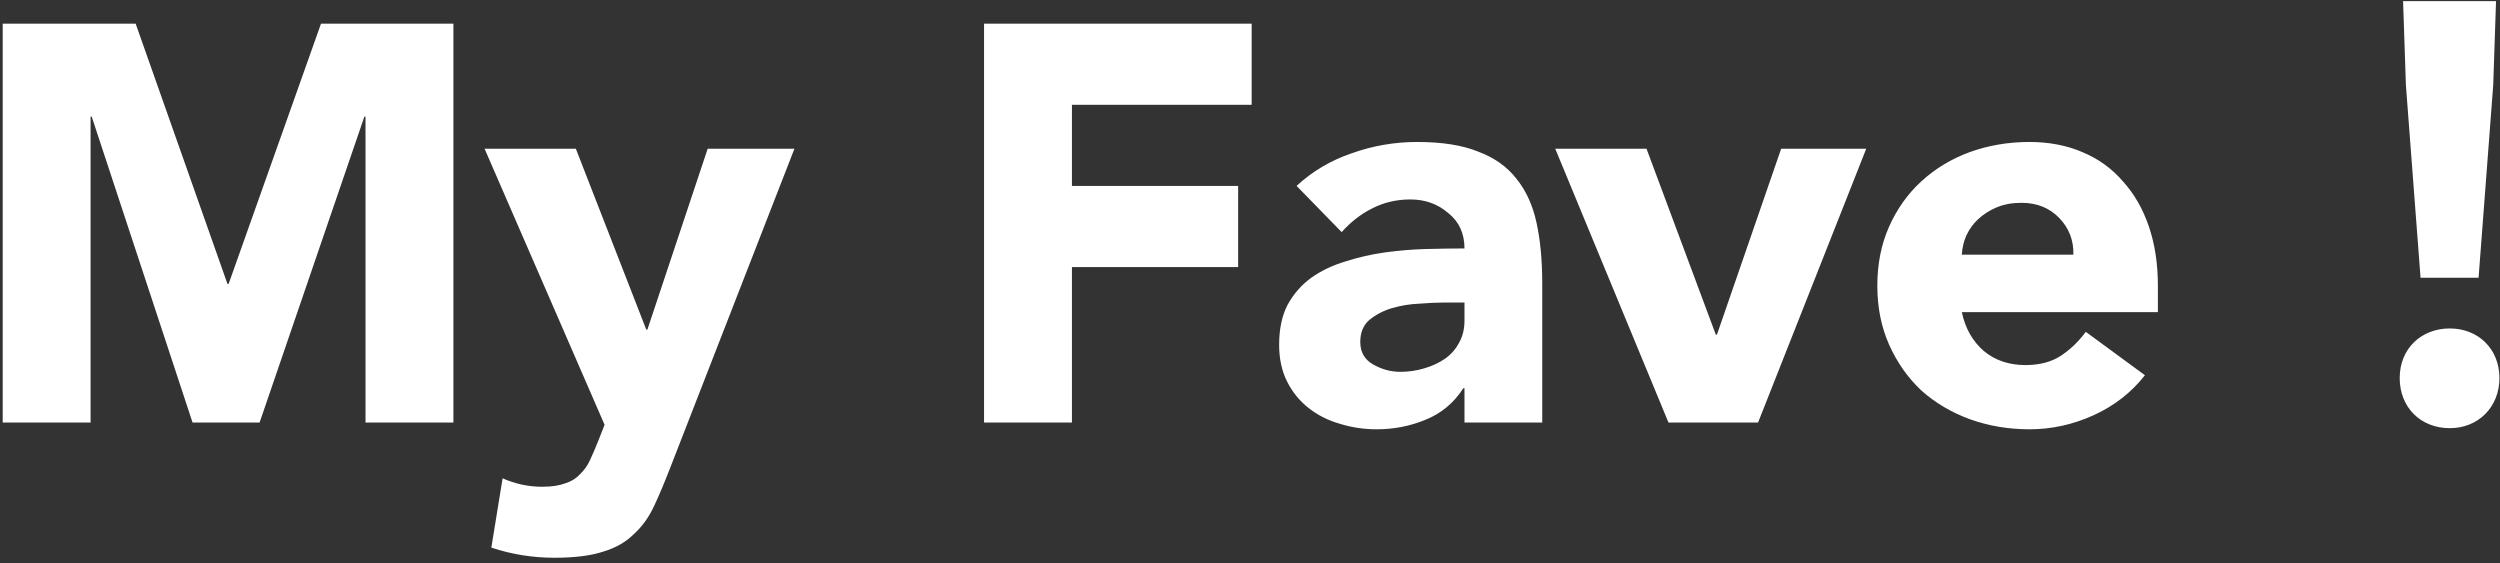<svg width="142" height="32" viewBox="0 0 142 32" fill="none" xmlns="http://www.w3.org/2000/svg">
<rect x="0" y="0" width="142" height="32" fill="#333333" stroke="none"/>
<path d="M0.153 1.344H7.705L12.921 16.128H12.985L18.233 1.344H25.753V24H20.761V6.624H20.697L14.745 24H10.937L5.209 6.624H5.145V24H0.153V1.344ZM38.084 26.528C37.764 27.36 37.455 28.096 37.156 28.736C36.858 29.376 36.474 29.909 36.004 30.336C35.556 30.784 34.98 31.115 34.276 31.328C33.572 31.563 32.644 31.68 31.492 31.68C30.255 31.68 29.06 31.488 27.908 31.104L28.548 27.168C29.273 27.488 30.02 27.648 30.788 27.648C31.322 27.648 31.759 27.584 32.1 27.456C32.441 27.349 32.719 27.179 32.932 26.944C33.167 26.731 33.359 26.464 33.508 26.144C33.657 25.824 33.818 25.451 33.988 25.024L34.34 24.128L27.524 8.448H32.708L36.708 18.72H36.772L40.196 8.448H45.124L38.084 26.528ZM55.894 1.344H71.094V5.952H60.886V10.56H70.326V15.168H60.886V24H55.894V1.344ZM83.183 22.048H83.119C82.585 22.88 81.871 23.477 80.975 23.84C80.1 24.203 79.172 24.384 78.191 24.384C77.466 24.384 76.761 24.277 76.079 24.064C75.418 23.872 74.831 23.573 74.319 23.168C73.807 22.763 73.401 22.261 73.103 21.664C72.804 21.067 72.655 20.373 72.655 19.584C72.655 18.688 72.815 17.931 73.135 17.312C73.476 16.693 73.924 16.181 74.479 15.776C75.055 15.371 75.706 15.061 76.431 14.848C77.156 14.613 77.903 14.443 78.671 14.336C79.46 14.229 80.239 14.165 81.007 14.144C81.796 14.123 82.522 14.112 83.183 14.112C83.183 13.259 82.874 12.587 82.255 12.096C81.657 11.584 80.943 11.328 80.111 11.328C79.322 11.328 78.596 11.499 77.935 11.84C77.295 12.16 76.719 12.608 76.207 13.184L73.647 10.56C74.543 9.728 75.588 9.109 76.783 8.704C77.978 8.277 79.215 8.064 80.495 8.064C81.903 8.064 83.055 8.245 83.951 8.608C84.868 8.949 85.594 9.461 86.127 10.144C86.681 10.827 87.066 11.669 87.279 12.672C87.492 13.653 87.599 14.795 87.599 16.096V24H83.183V22.048ZM81.999 17.184C81.636 17.184 81.177 17.205 80.623 17.248C80.09 17.269 79.567 17.355 79.055 17.504C78.564 17.653 78.138 17.877 77.775 18.176C77.433 18.475 77.263 18.891 77.263 19.424C77.263 20 77.508 20.427 77.999 20.704C78.49 20.981 79.001 21.12 79.535 21.12C80.004 21.12 80.452 21.056 80.879 20.928C81.327 20.8 81.722 20.619 82.063 20.384C82.404 20.149 82.671 19.851 82.863 19.488C83.076 19.125 83.183 18.699 83.183 18.208V17.184H81.999ZM88.338 8.448H93.522L97.458 19.008H97.522L101.17 8.448H106.002L99.858 24H94.77L88.338 8.448ZM121.832 21.312C121.064 22.293 120.093 23.051 118.92 23.584C117.746 24.117 116.53 24.384 115.272 24.384C114.077 24.384 112.946 24.192 111.88 23.808C110.834 23.424 109.917 22.88 109.128 22.176C108.36 21.451 107.752 20.587 107.304 19.584C106.856 18.581 106.632 17.461 106.632 16.224C106.632 14.987 106.856 13.867 107.304 12.864C107.752 11.861 108.36 11.008 109.128 10.304C109.917 9.579 110.834 9.024 111.88 8.64C112.946 8.256 114.077 8.064 115.272 8.064C116.381 8.064 117.384 8.256 118.28 8.64C119.197 9.024 119.965 9.579 120.584 10.304C121.224 11.008 121.714 11.861 122.056 12.864C122.397 13.867 122.568 14.987 122.568 16.224V17.728H111.432C111.624 18.645 112.04 19.381 112.68 19.936C113.32 20.469 114.109 20.736 115.048 20.736C115.837 20.736 116.498 20.565 117.032 20.224C117.586 19.861 118.066 19.403 118.472 18.848L121.832 21.312ZM117.768 14.464C117.789 13.653 117.522 12.96 116.968 12.384C116.413 11.808 115.698 11.52 114.824 11.52C114.29 11.52 113.821 11.605 113.416 11.776C113.01 11.947 112.658 12.171 112.36 12.448C112.082 12.704 111.858 13.013 111.688 13.376C111.538 13.717 111.453 14.08 111.432 14.464H117.768ZM137.487 15.776L136.655 4.832L136.495 0.064H141.775L141.615 4.832L140.783 15.776H137.487ZM139.151 24.32C137.487 24.32 136.303 23.136 136.303 21.472C136.303 19.808 137.519 18.656 139.151 18.656C140.751 18.656 141.967 19.808 141.967 21.472C141.967 23.136 140.751 24.32 139.151 24.32Z" fill="white"/>
</svg>
